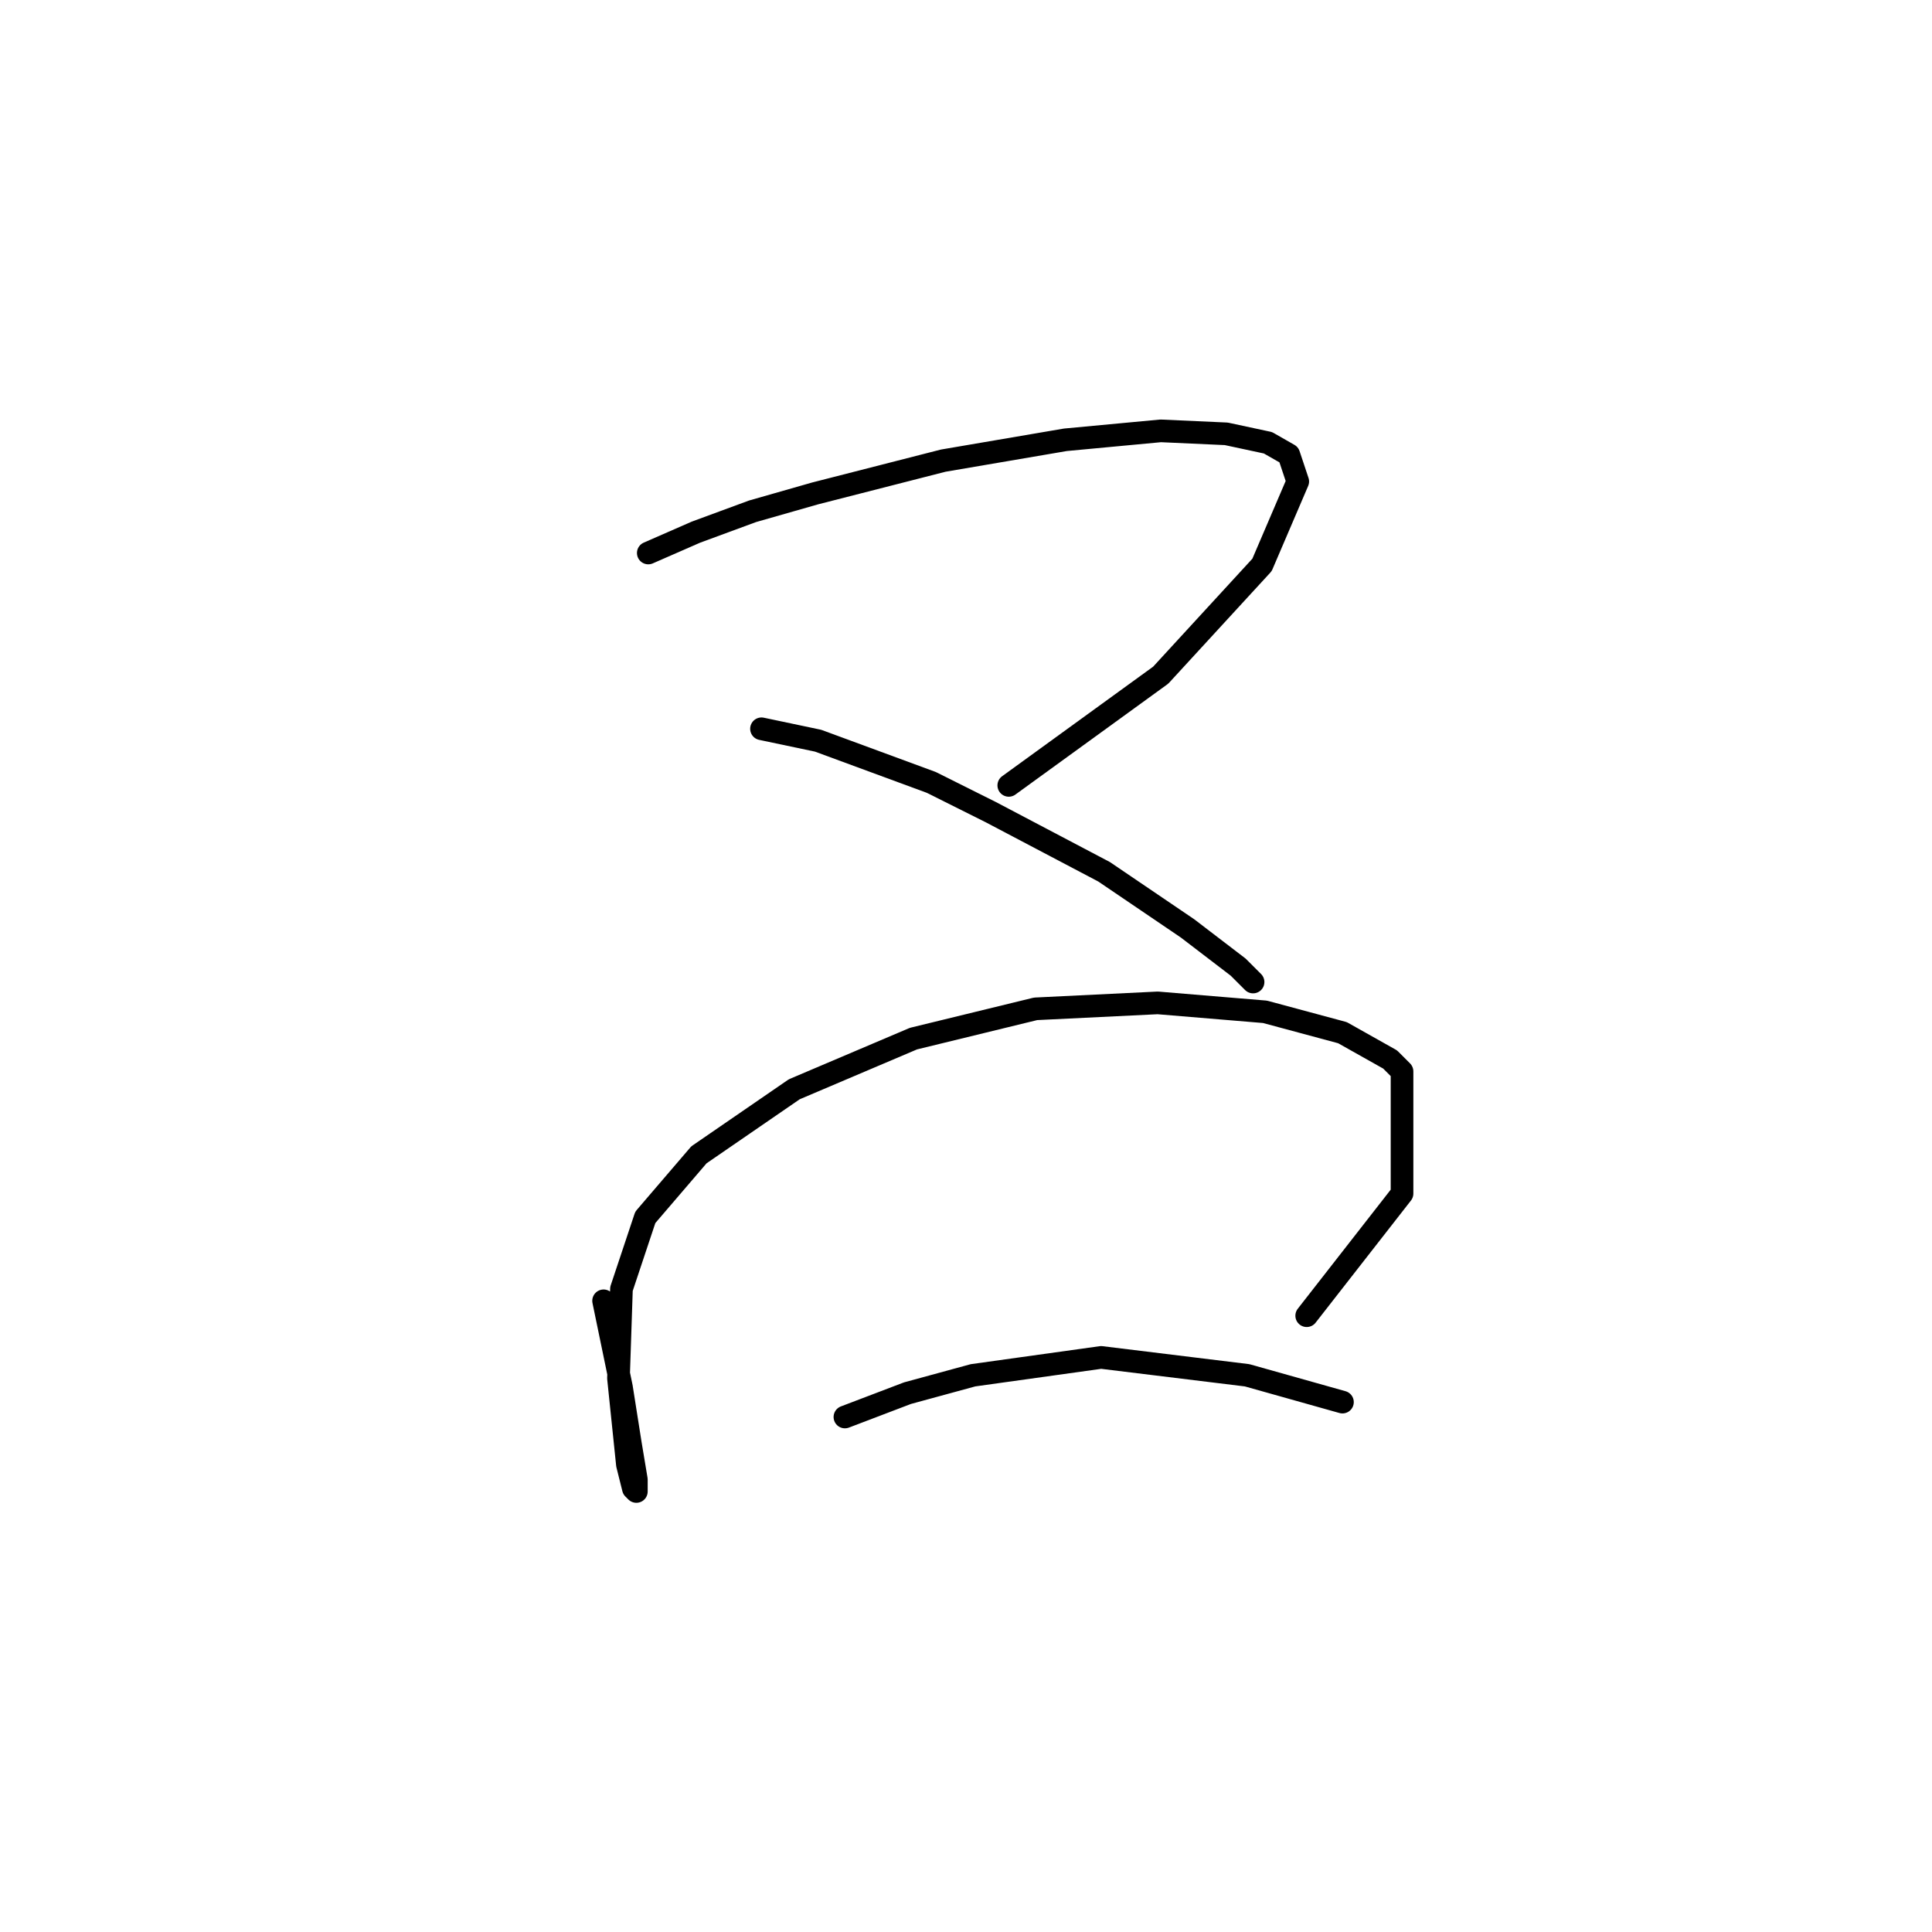 <?xml version="1.0" standalone="no"?>
    <svg width="256" height="256" xmlns="http://www.w3.org/2000/svg" version="1.1">
    <polyline stroke="black" stroke-width="3" stroke-linecap="round" fill="transparent" stroke-linejoin="round" points="85.9 73.276 92.216 70.513 99.717 67.749 108.007 65.381 124.982 61.038 141.168 58.275 153.801 57.091 162.486 57.485 168.012 58.67 170.776 60.249 171.96 63.802 167.223 74.855 153.801 89.462 133.667 104.068 133.667 104.068 " />
        <polyline stroke="black" stroke-width="3" stroke-linecap="round" fill="transparent" stroke-linejoin="round" points="100.901 96.568 108.402 98.147 123.403 103.674 131.299 107.621 146.3 115.517 157.354 123.017 164.065 128.15 166.039 130.123 166.039 130.123 " />
        <polyline stroke="black" stroke-width="3" stroke-linecap="round" fill="transparent" stroke-linejoin="round" points="79.978 172.364 82.347 183.812 83.531 191.313 84.321 196.05 84.321 197.629 83.926 197.235 83.136 194.076 81.952 182.628 82.347 170.785 85.505 161.31 92.611 153.02 105.244 144.335 121.034 137.624 137.22 133.676 153.406 132.887 167.618 134.071 177.882 136.835 184.198 140.387 185.777 141.967 185.777 158.152 173.144 174.338 173.144 174.338 " />
        <polyline stroke="black" stroke-width="3" stroke-linecap="round" fill="transparent" stroke-linejoin="round" points="111.955 187.76 120.245 184.602 128.93 182.233 145.905 179.865 165.249 182.233 177.882 185.786 177.882 185.786 " />
        </svg>